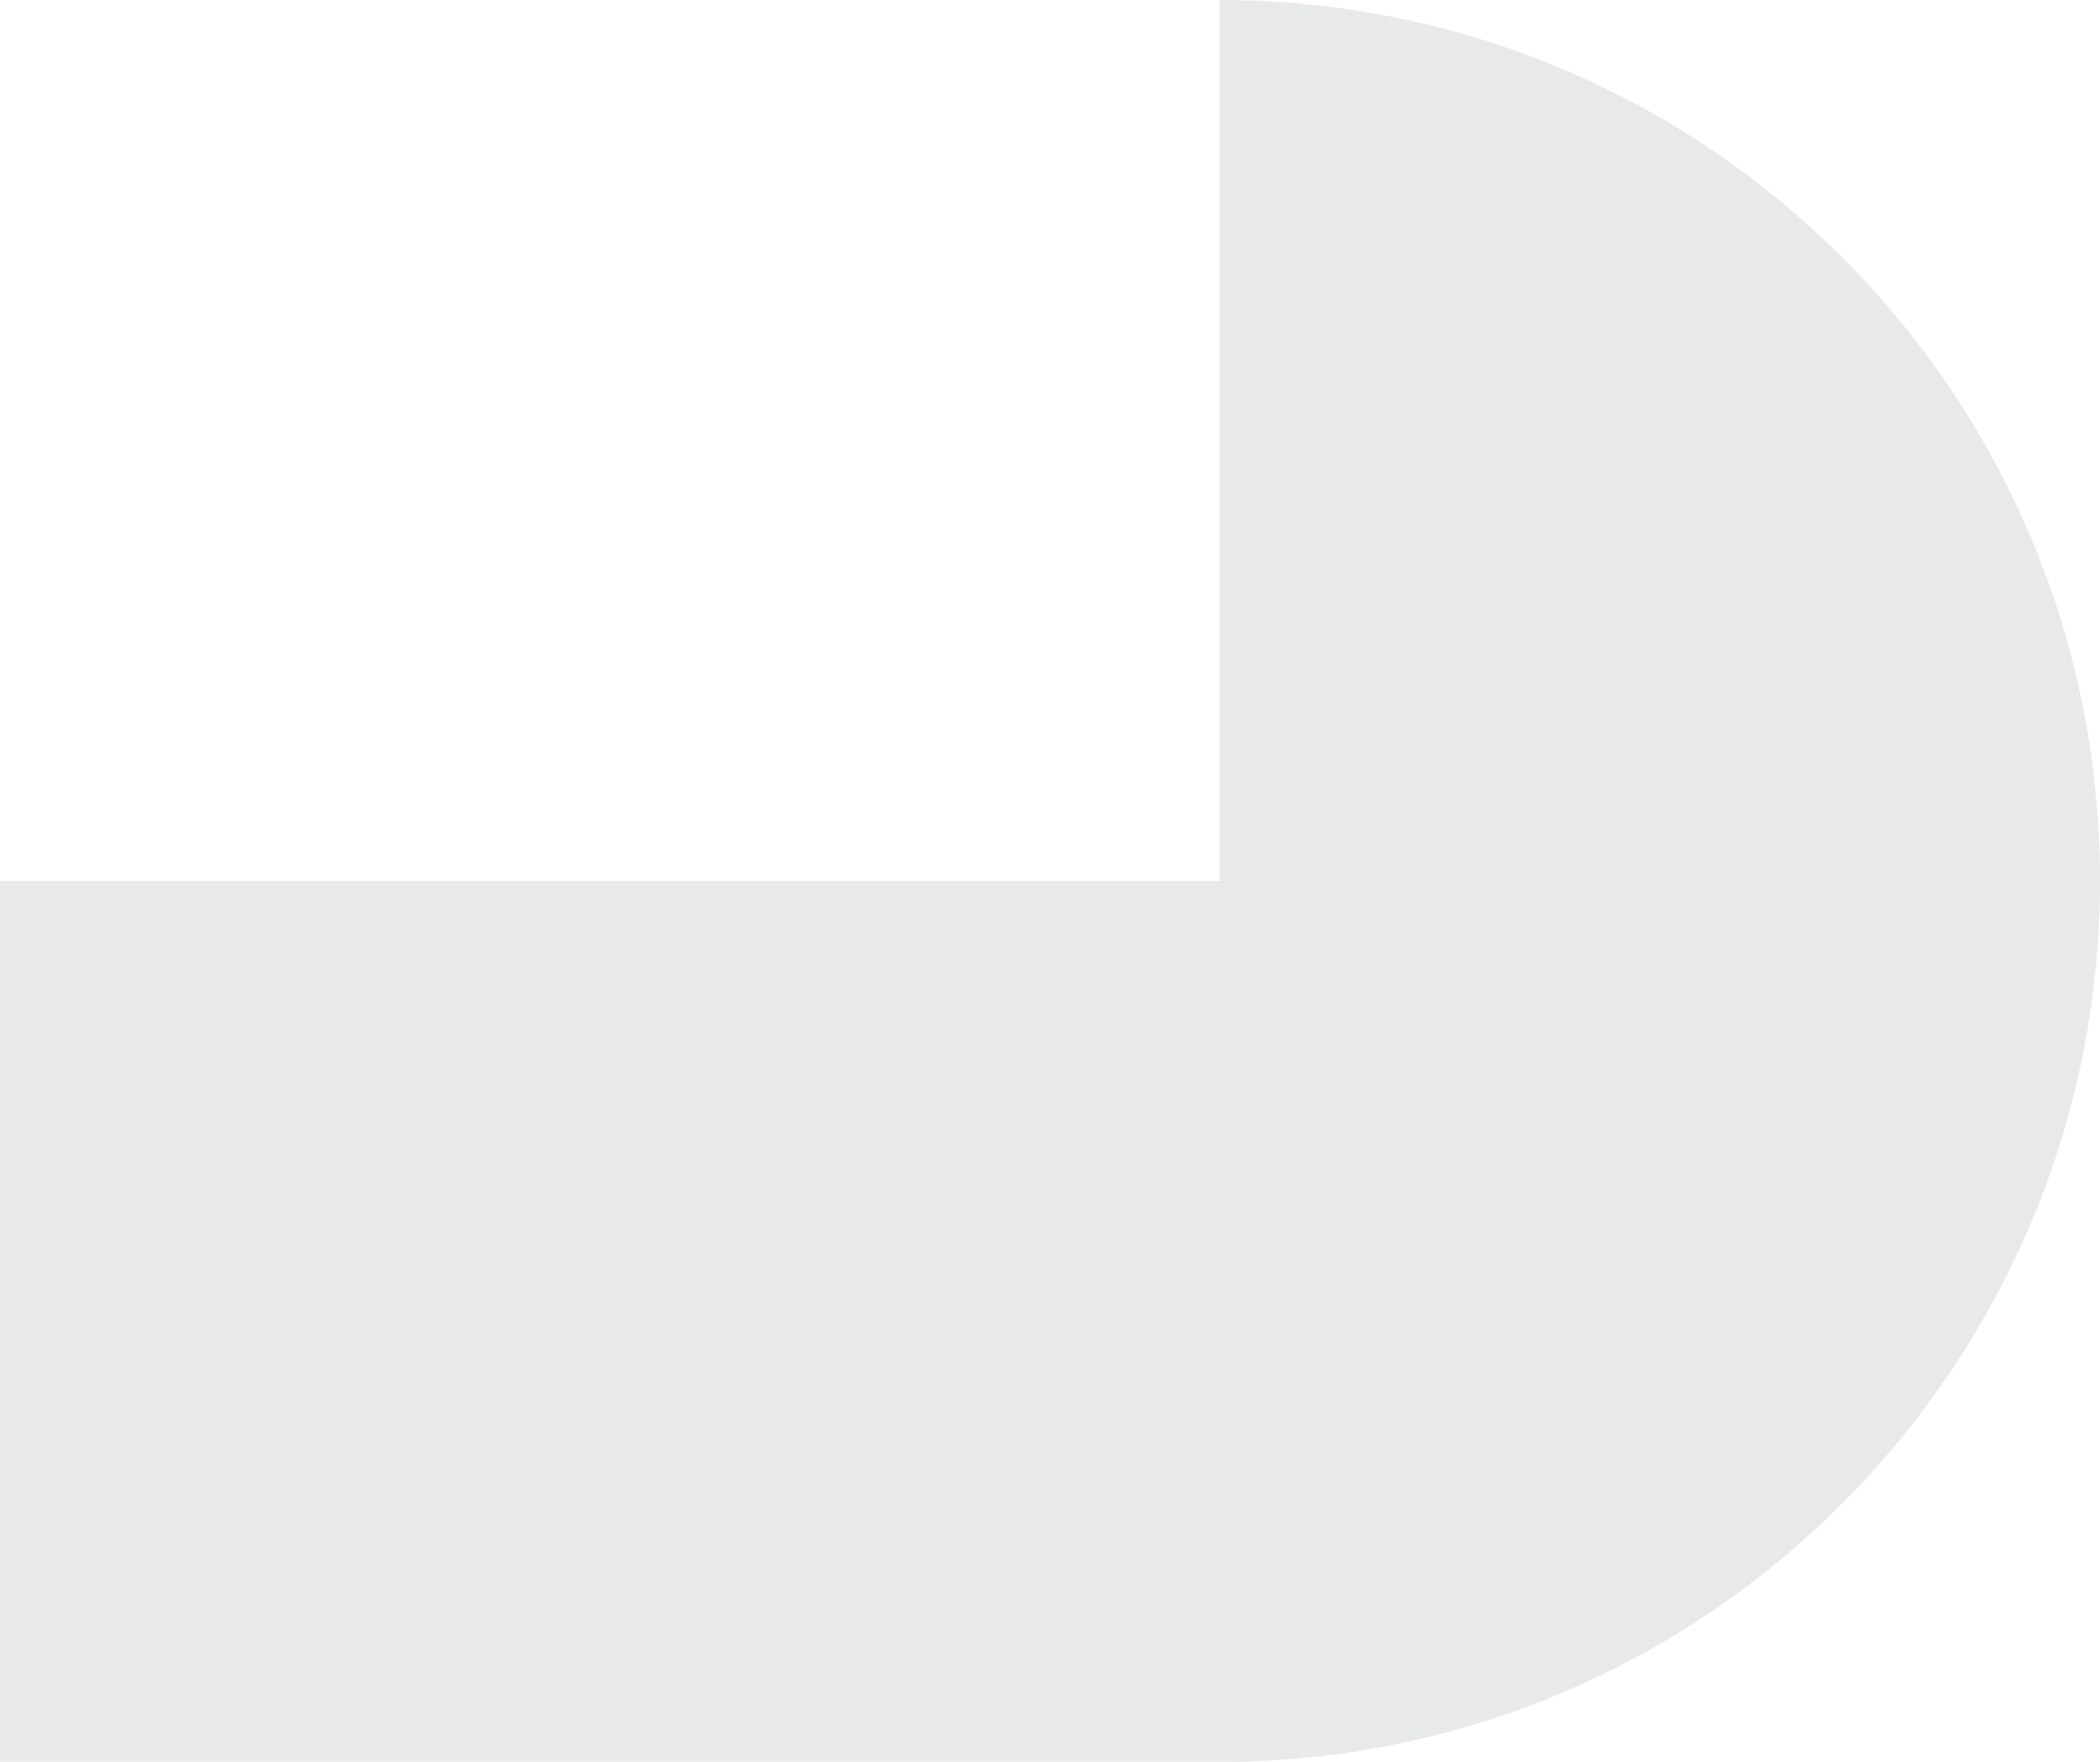 <svg width="348" height="292" viewBox="0 0 348 292" fill="none" xmlns="http://www.w3.org/2000/svg">
<path d="M202.103 0C282.825 0 348 65.221 348 146C348 225.582 284.02 290.803 204.495 292H0V146H202.103V0Z" fill="#E8E9EA"/>
</svg>
